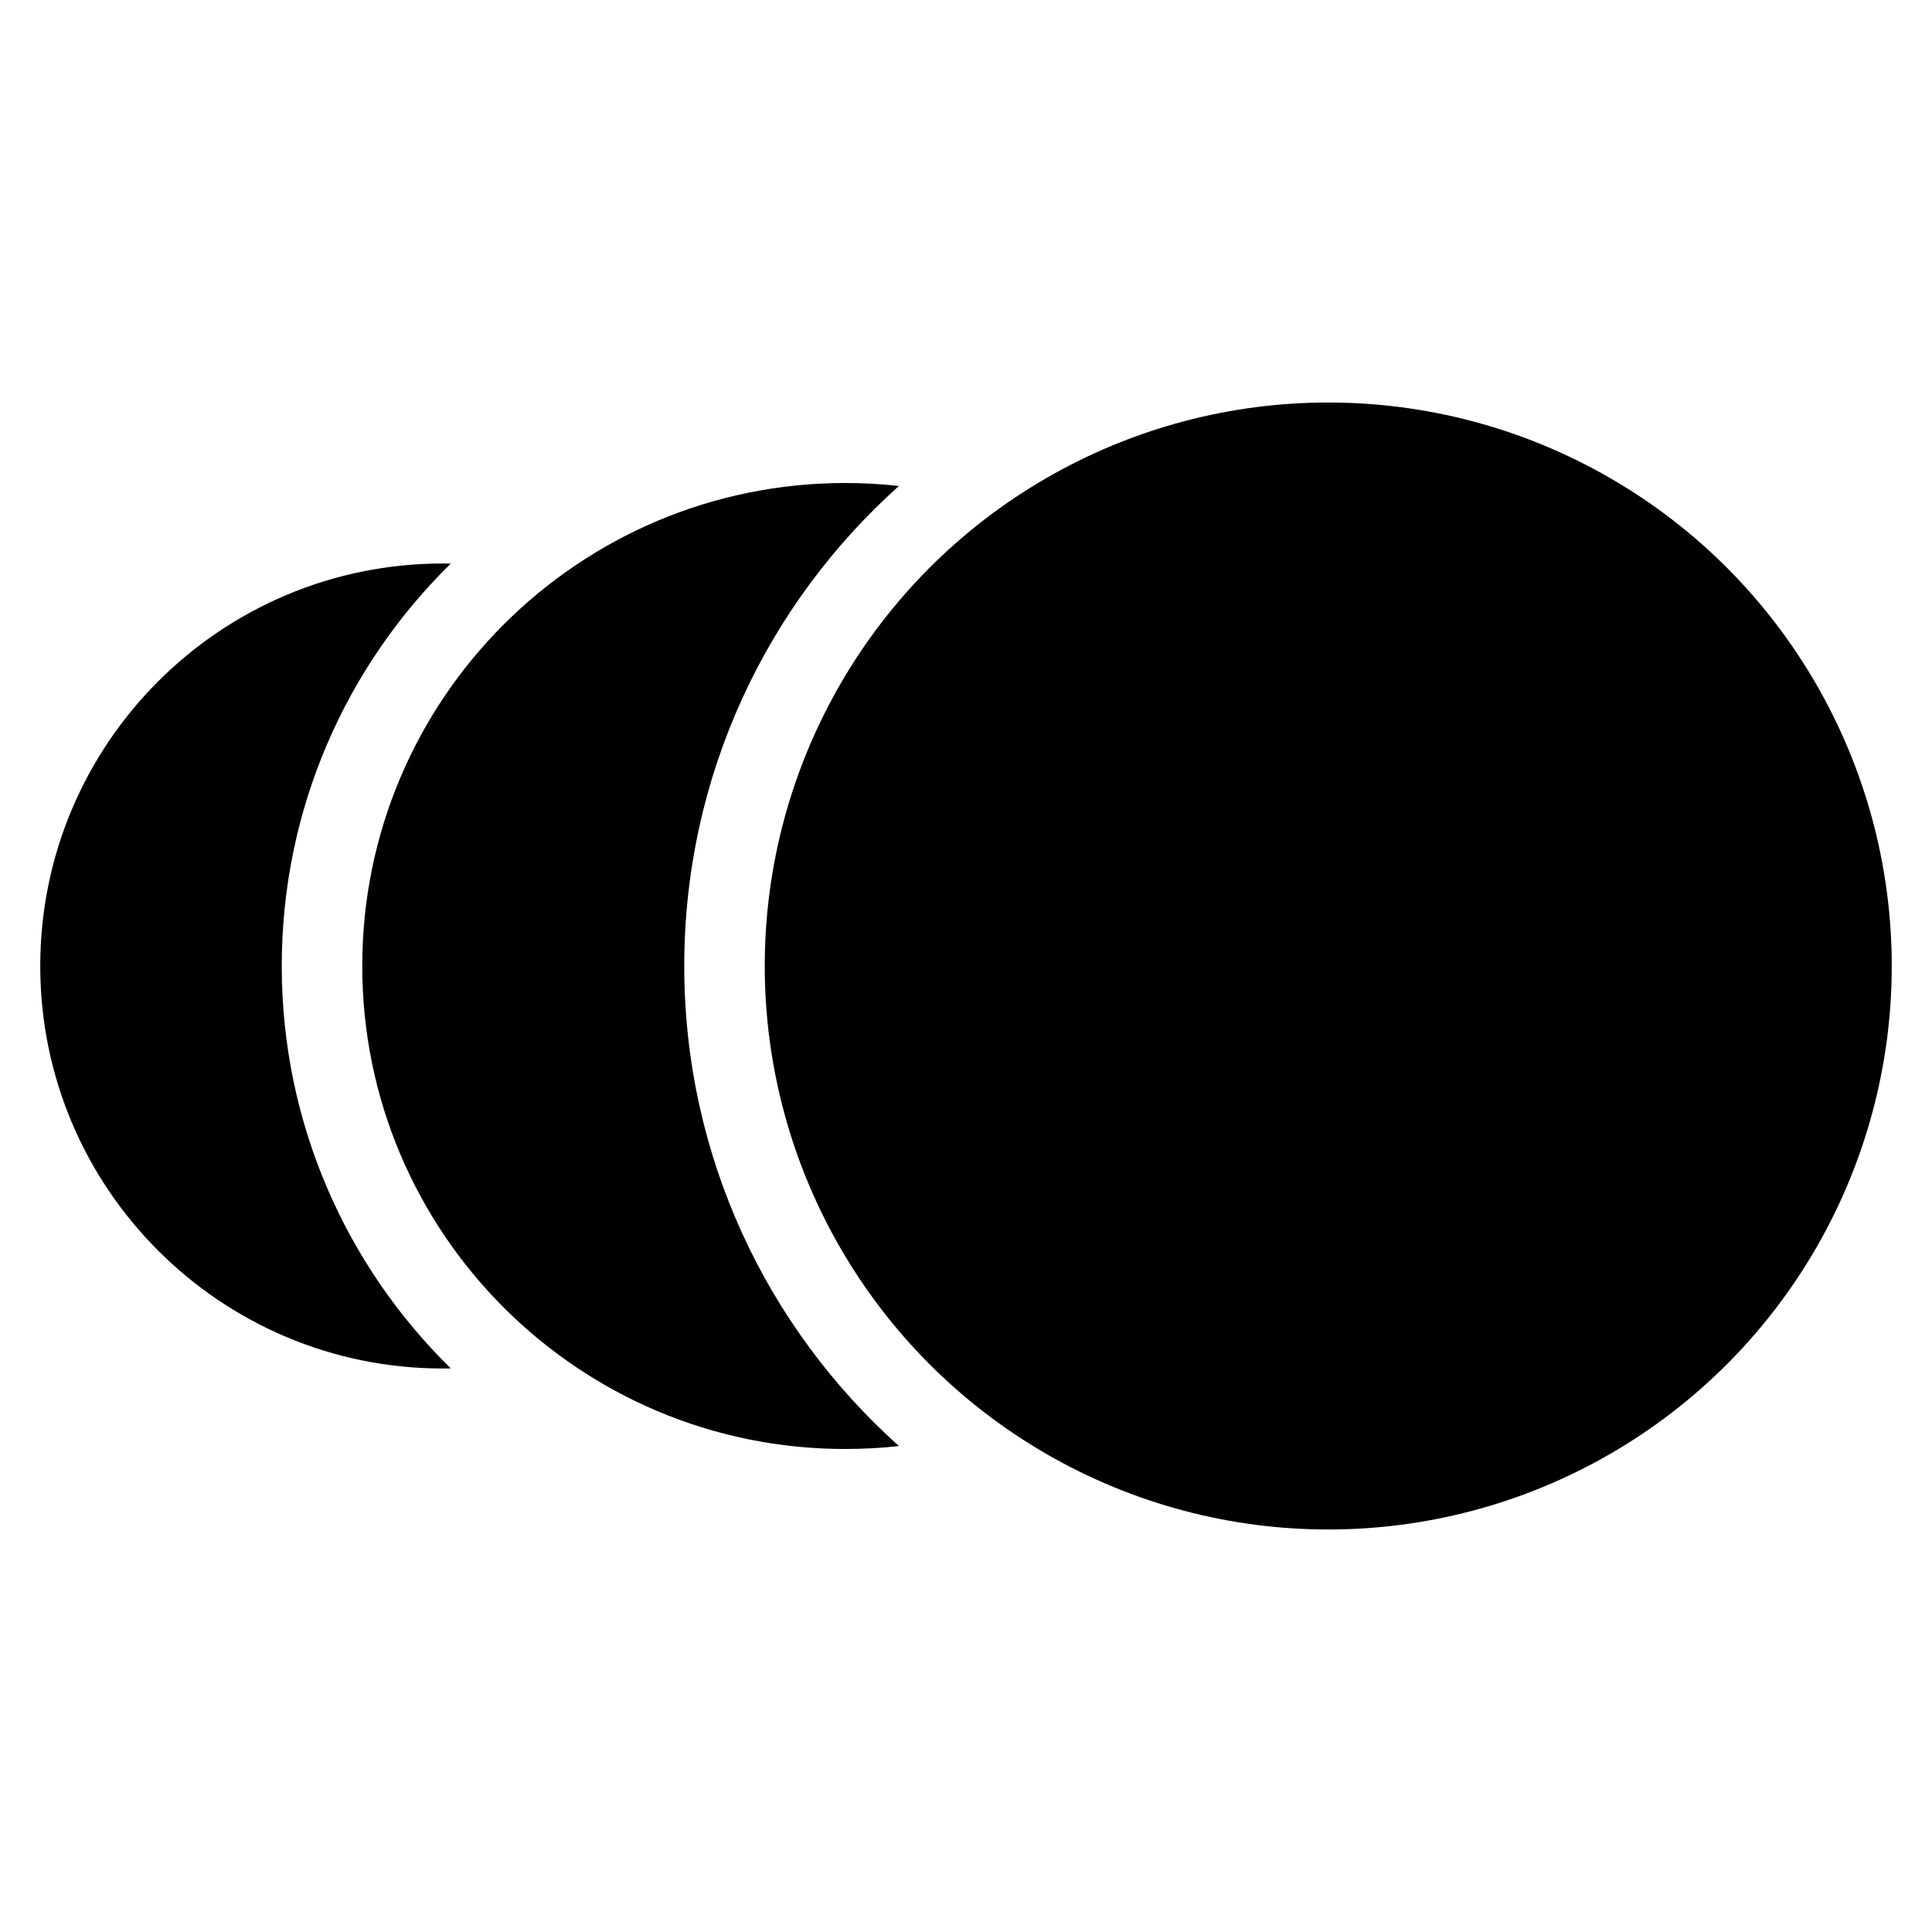 <svg viewBox="0 0 240 240" xmlns="http://www.w3.org/2000/svg">
    <title>
        Motion Full
    </title>
    <g fill-rule="evenodd">
        <path d="M56 70.01C43.04 82.714 35 100.418 35 120s8.04 37.286 21 49.99c-.332.007-.666.01-1 .01-27.614 0-50-22.386-50-50s22.386-50 50-50c.334 0 .668.003 1 .01z" fill-rule="nonzero"/>
        <path d="M111.67 60.367C95.303 75.015 85 96.305 85 120s10.302 44.985 26.67 59.633c-2.19.243-4.415.367-6.67.367-33.137 0-60-26.863-60-60s26.863-60 60-60c2.255 0 4.48.124 6.67.367z" fill-rule="nonzero"/>
        <circle fill-rule="nonzero" cx="165" cy="120" r="70"/>
    </g>
</svg>
